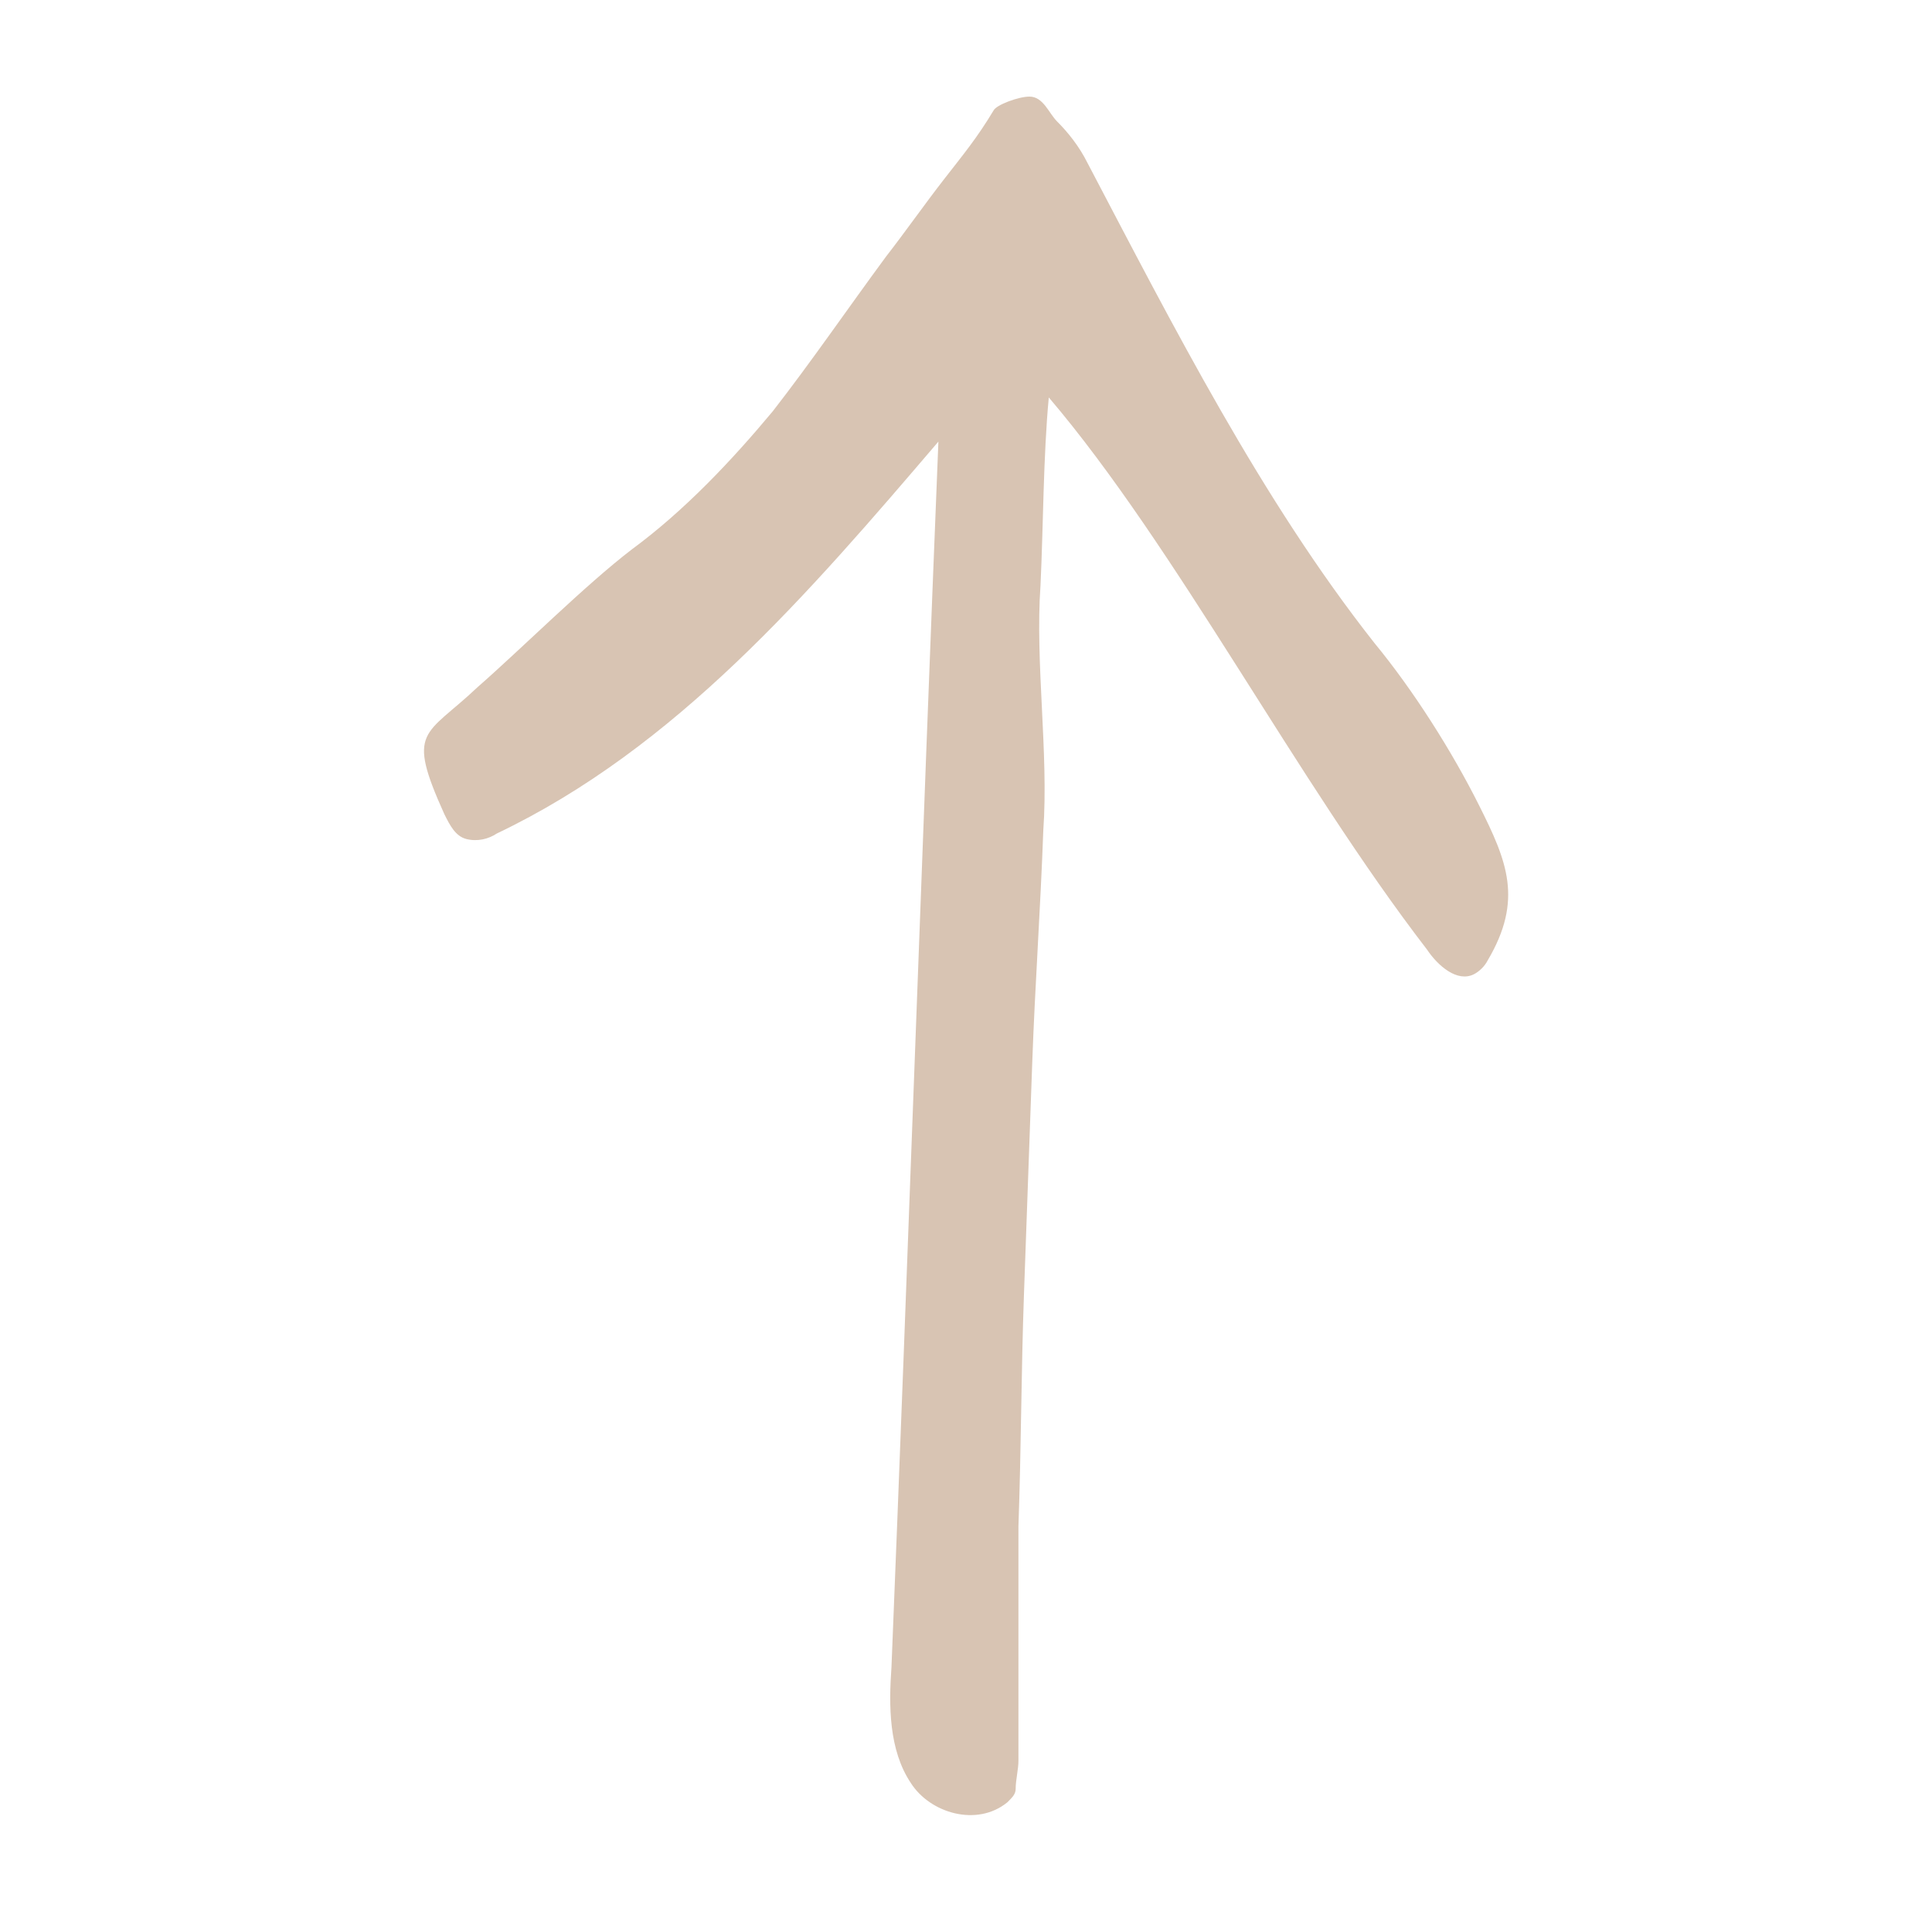 <?xml version="1.0" encoding="utf-8"?>
<!-- Generator: Adobe Illustrator 23.0.4, SVG Export Plug-In . SVG Version: 6.00 Build 0)  -->
<svg version="1.1" id="Layer_1" xmlns="http://www.w3.org/2000/svg" xmlns:xlink="http://www.w3.org/1999/xlink" x="0px" y="0px"
	 viewBox="0 0 70 70" xml:space="preserve">
<path style="fill:rgb(216,196,179);" d="M36,4c-0.6,1-1.1,1.6-1.8,2.5s-1.4,1.9-2.1,2.8c-1.4,1.9-2.7,3.8-4.1,5.6c-1.5,1.8-3.2,3.6-5.1,5
	c-1.7,1.3-4,3.6-5.6,5c-1.9,1.8-2.6,1.5-1.2,4.6c0.2,0.4,0.4,0.8,0.8,0.9c0.4,0.1,0.8,0,1.1-0.2c6.5-3.1,11.3-8.7,16-14.2
	c-0.6,14.8-1.1,29.6-1.7,44.4c-0.1,1.4-0.1,3,0.7,4.2c0.7,1.1,2.4,1.6,3.5,0.7c0.2-0.2,0.3-0.3,0.3-0.5c0-0.3,0.1-0.7,0.1-1
	c0-2.8,0-5.7,0-8.5c0.1-2.8,0.1-5.6,0.2-8.4c0.1-2.8,0.2-5.6,0.3-8.4c0.1-2.8,0.3-5.6,0.4-8.4c0.2-2.8-0.3-6.1-0.1-8.9
	c0.1-2.1,0.1-4.7,0.3-6.8c4.6,5.4,9,13.9,13.7,20c0.4,0.6,1.1,1.2,1.7,0.9c0.2-0.1,0.4-0.3,0.5-0.5c1.3-2.2,0.7-3.6-0.3-5.6
	s-2.4-4.2-3.8-5.9c-4.1-5.2-7.3-11.5-10.4-17.4c-0.3-0.6-0.7-1.1-1.1-1.5c-0.3-0.3-0.5-0.9-1-0.9C36.9,3.5,36.1,3.8,36,4z"/>
</svg>
